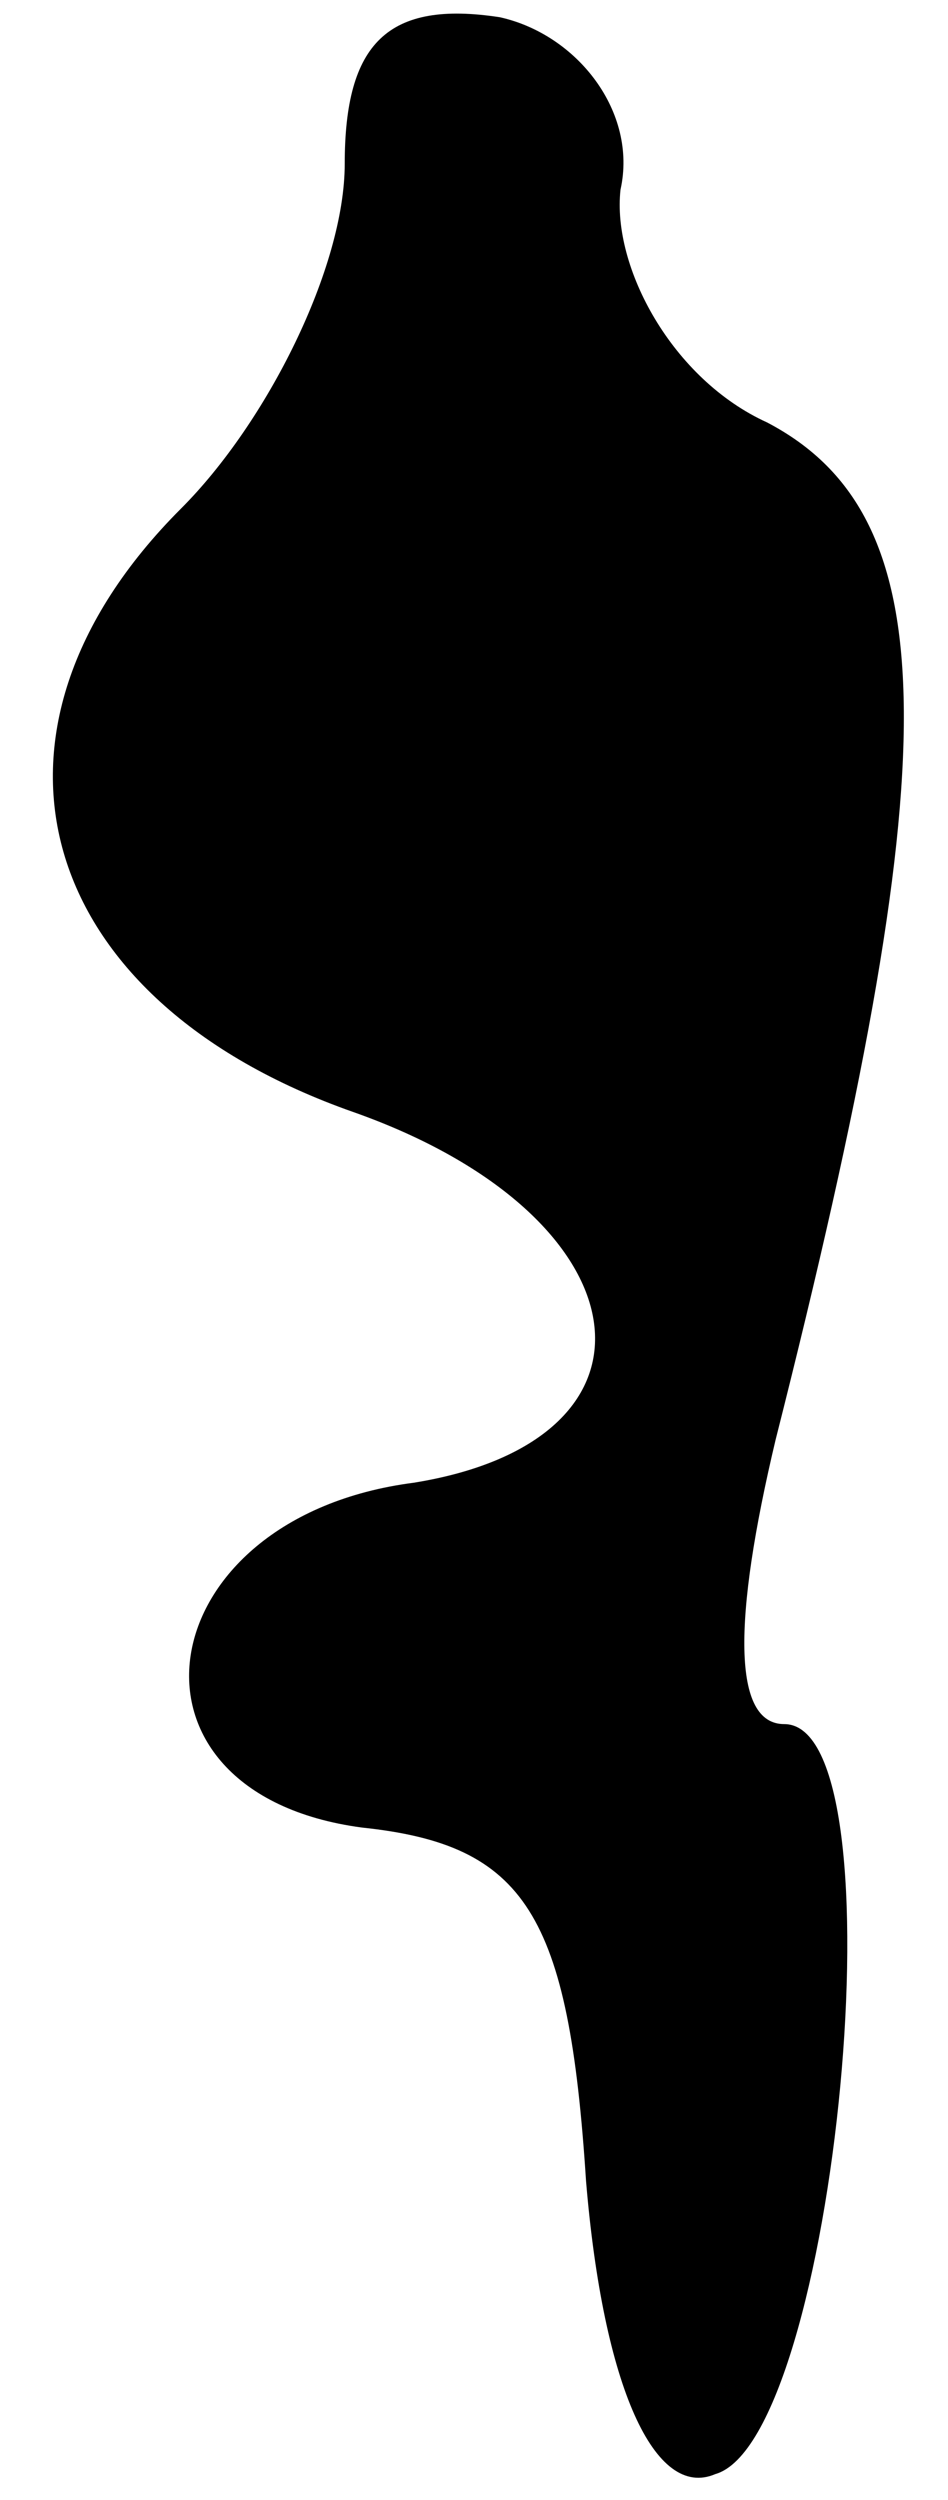 <?xml version="1.0" standalone="no"?>
<!DOCTYPE svg PUBLIC "-//W3C//DTD SVG 20010904//EN"
 "http://www.w3.org/TR/2001/REC-SVG-20010904/DTD/svg10.dtd">
<svg version="1.0" xmlns="http://www.w3.org/2000/svg"
 width="11pt" height="29pt" viewBox="0 0 11 29"
 preserveAspectRatio="xMidYMid meet">
<g transform="translate(0,29) scale(0.1,-0.1)"
fill="#000000" stroke="none">
<path fill="#000000" stroke="none" d="M40 271 c0 -12 -9 -30 -19 -40 -26 -26
-17 -57 20 -70 34 -12 38 -38 7 -43 -31 -4 -36 -36 -6 -40 19 -2 24 -10 26
-41 2 -24 8 -37 15 -34 14 4 22 87 8 87 -6 0 -6 12 -1 33 20 79 20 107 -1 118
-11 5 -18 18 -17 27 2 9 -5 18 -14 20 -13 2 -18 -3 -18 -17z"/>
</g>
</svg>
